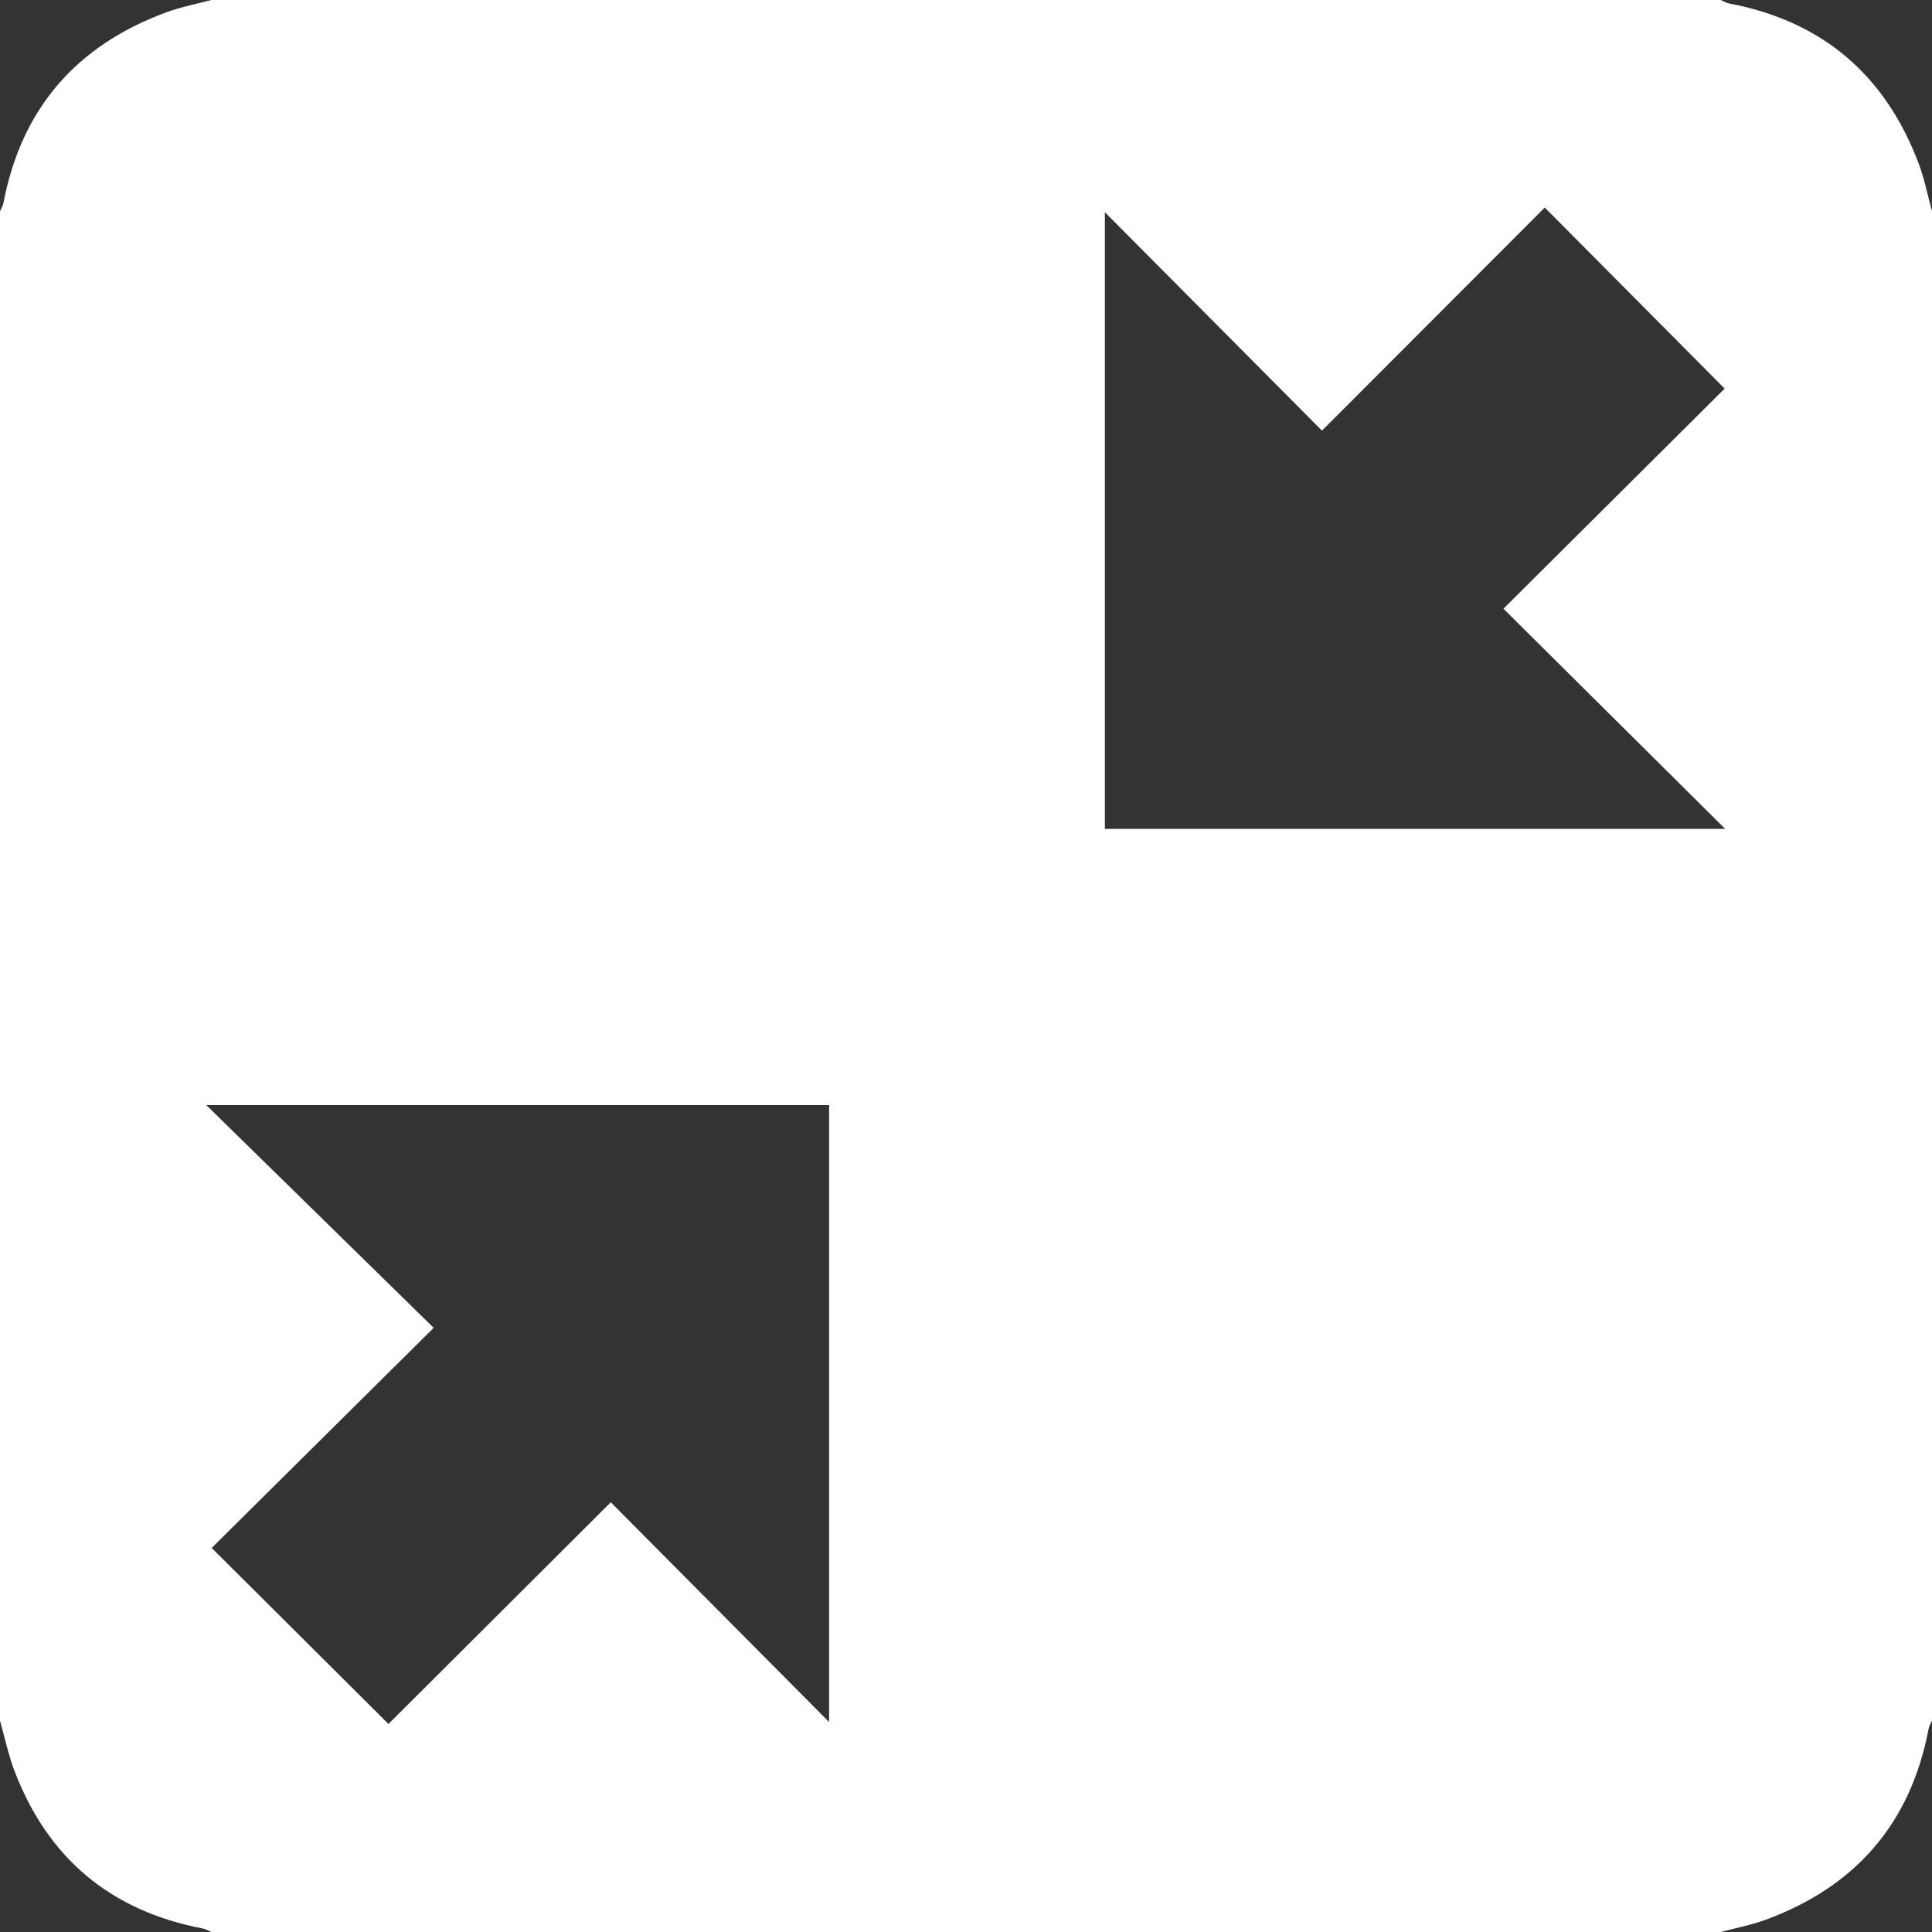 <svg xmlns="http://www.w3.org/2000/svg" xmlns:xlink="http://www.w3.org/1999/xlink" preserveAspectRatio="xMidYMid" width="28" height="28" viewBox="0 0 28 28">
  <rect x="0" y="0" width="28" height="28" fill="#333333" stroke="none"/>
  <defs>
    <style>
      .cls-1 {
        fill: #fff;
        fill-rule: evenodd;
      }
    </style>
  </defs>
  <path d="M25.058,0.050 C25.016,0.042 24.978,0.017 24.938,-0.000 C17.646,-0.000 10.354,-0.000 3.063,-0.000 C2.845,0.058 2.622,0.101 2.412,0.178 C1.110,0.657 0.311,1.570 0.050,2.942 C0.042,2.983 0.017,3.022 0.000,3.062 C0.000,10.354 0.000,17.646 0.000,24.937 C0.069,25.180 0.120,25.429 0.209,25.663 C0.693,26.933 1.606,27.695 2.942,27.950 C2.984,27.958 3.022,27.983 3.063,28.000 C10.354,28.000 17.646,28.000 24.938,28.000 C25.155,27.942 25.378,27.900 25.588,27.823 C26.890,27.344 27.689,26.430 27.950,25.059 C27.958,25.017 27.983,24.978 28.000,24.937 C28.000,17.646 28.000,10.354 28.000,3.062 C27.938,2.837 27.894,2.605 27.813,2.387 C27.332,1.096 26.419,0.307 25.058,0.050 ZM12.016,16.016 C12.016,18.993 12.016,21.958 12.016,24.957 C10.942,23.876 9.894,22.820 8.852,21.772 C7.743,22.877 6.675,23.942 5.630,24.985 C4.751,24.110 3.909,23.271 3.068,22.434 C4.106,21.405 5.176,20.344 6.285,19.244 C5.177,18.158 4.110,17.113 2.990,16.016 C6.054,16.016 9.028,16.016 12.016,16.016 ZM16.013,3.076 C17.072,4.141 18.121,5.197 19.159,6.241 C20.276,5.123 21.342,4.055 22.388,3.008 C23.277,3.903 24.121,4.753 24.995,5.632 C23.962,6.660 22.891,7.726 21.789,8.822 C22.853,9.878 23.912,10.929 25.003,12.013 C21.983,12.013 19.009,12.013 16.013,12.013 C16.013,9.020 16.013,6.051 16.013,3.076 Z" class="cls-1"/>
</svg>
